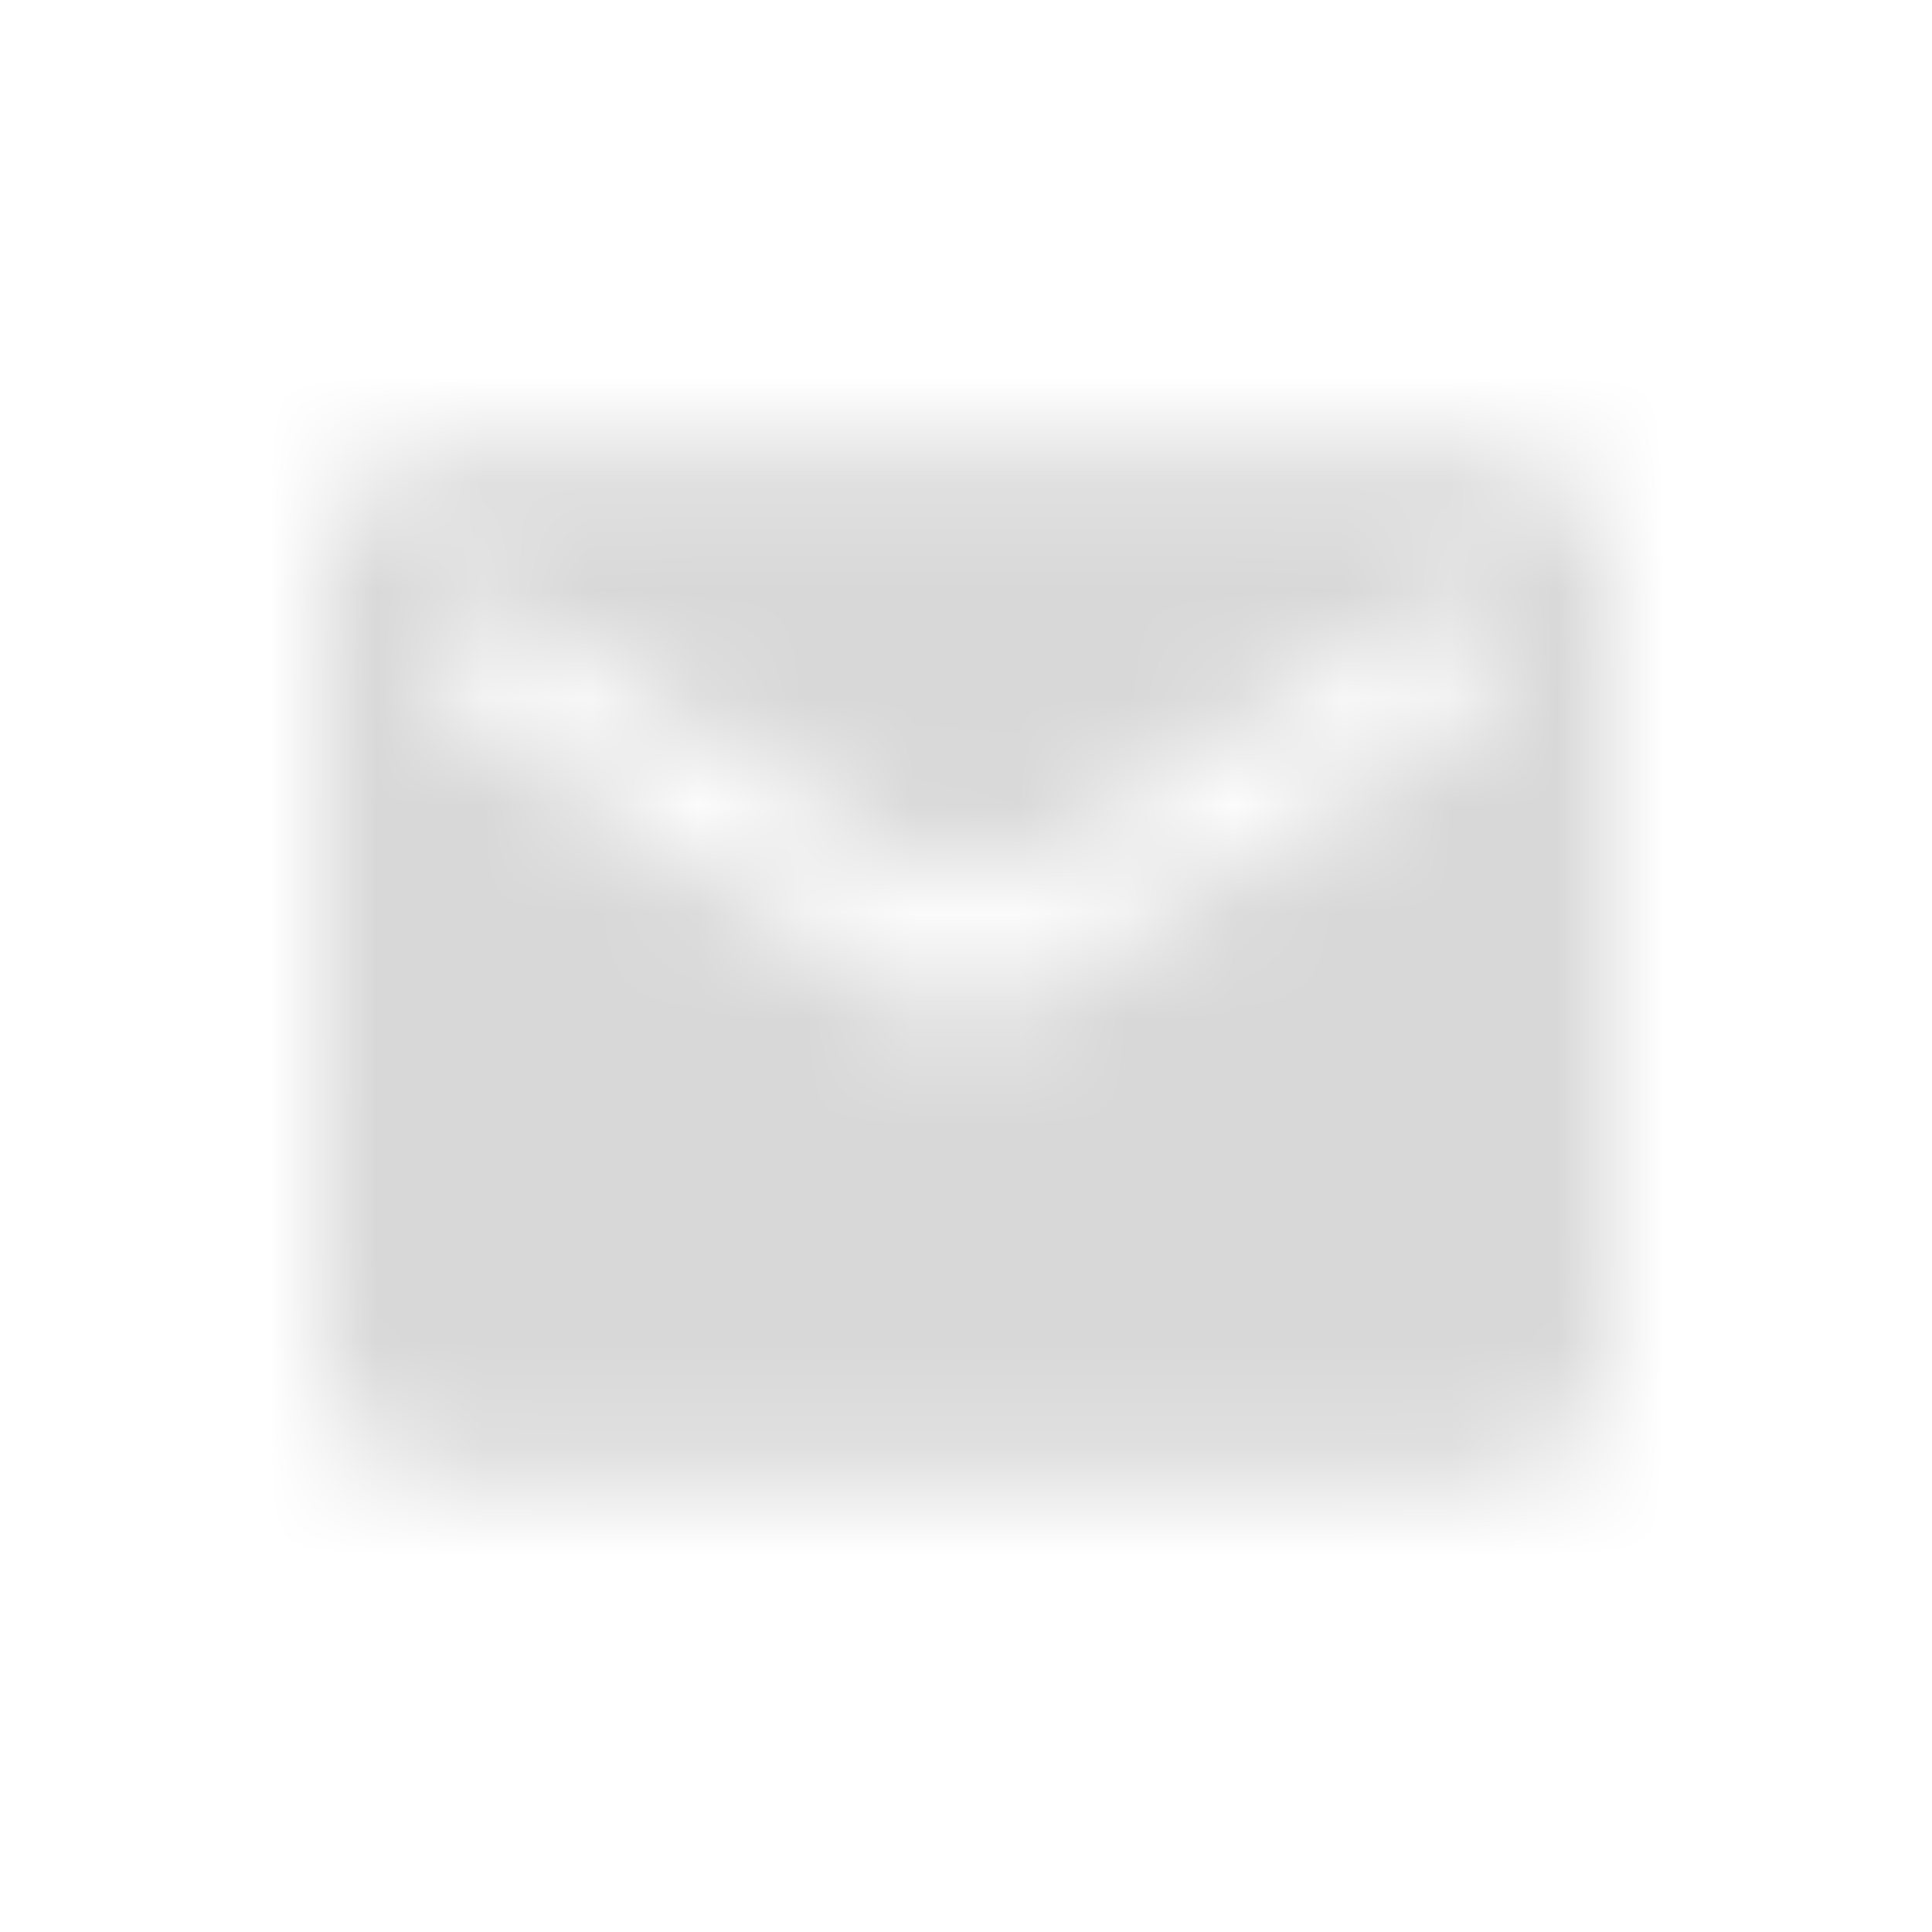 <svg width="18" height="18" viewBox="0 0 18 18" fill="none" xmlns="http://www.w3.org/2000/svg">
<mask id="mask0" mask-type="alpha" maskUnits="userSpaceOnUse" x="3" y="4" width="12" height="10">
<path fill-rule="evenodd" clip-rule="evenodd" d="M13.8 4.2H4.2C3.54 4.2 3.006 4.74 3.006 5.4L3 12.6C3 13.26 3.54 13.8 4.2 13.8H13.8C14.46 13.8 15 13.26 15 12.6V5.4C15 4.74 14.46 4.2 13.8 4.2ZM13.8 6.6L9 9.6L4.2 6.6V5.4L9 8.4L13.8 5.4V6.6Z" fill="white"/>
</mask>
<g mask="url(#mask0)">
<rect x="1.2" y="1.2" width="15.6" height="15.6" fill="#D8D8D8"/>
</g>
</svg>
